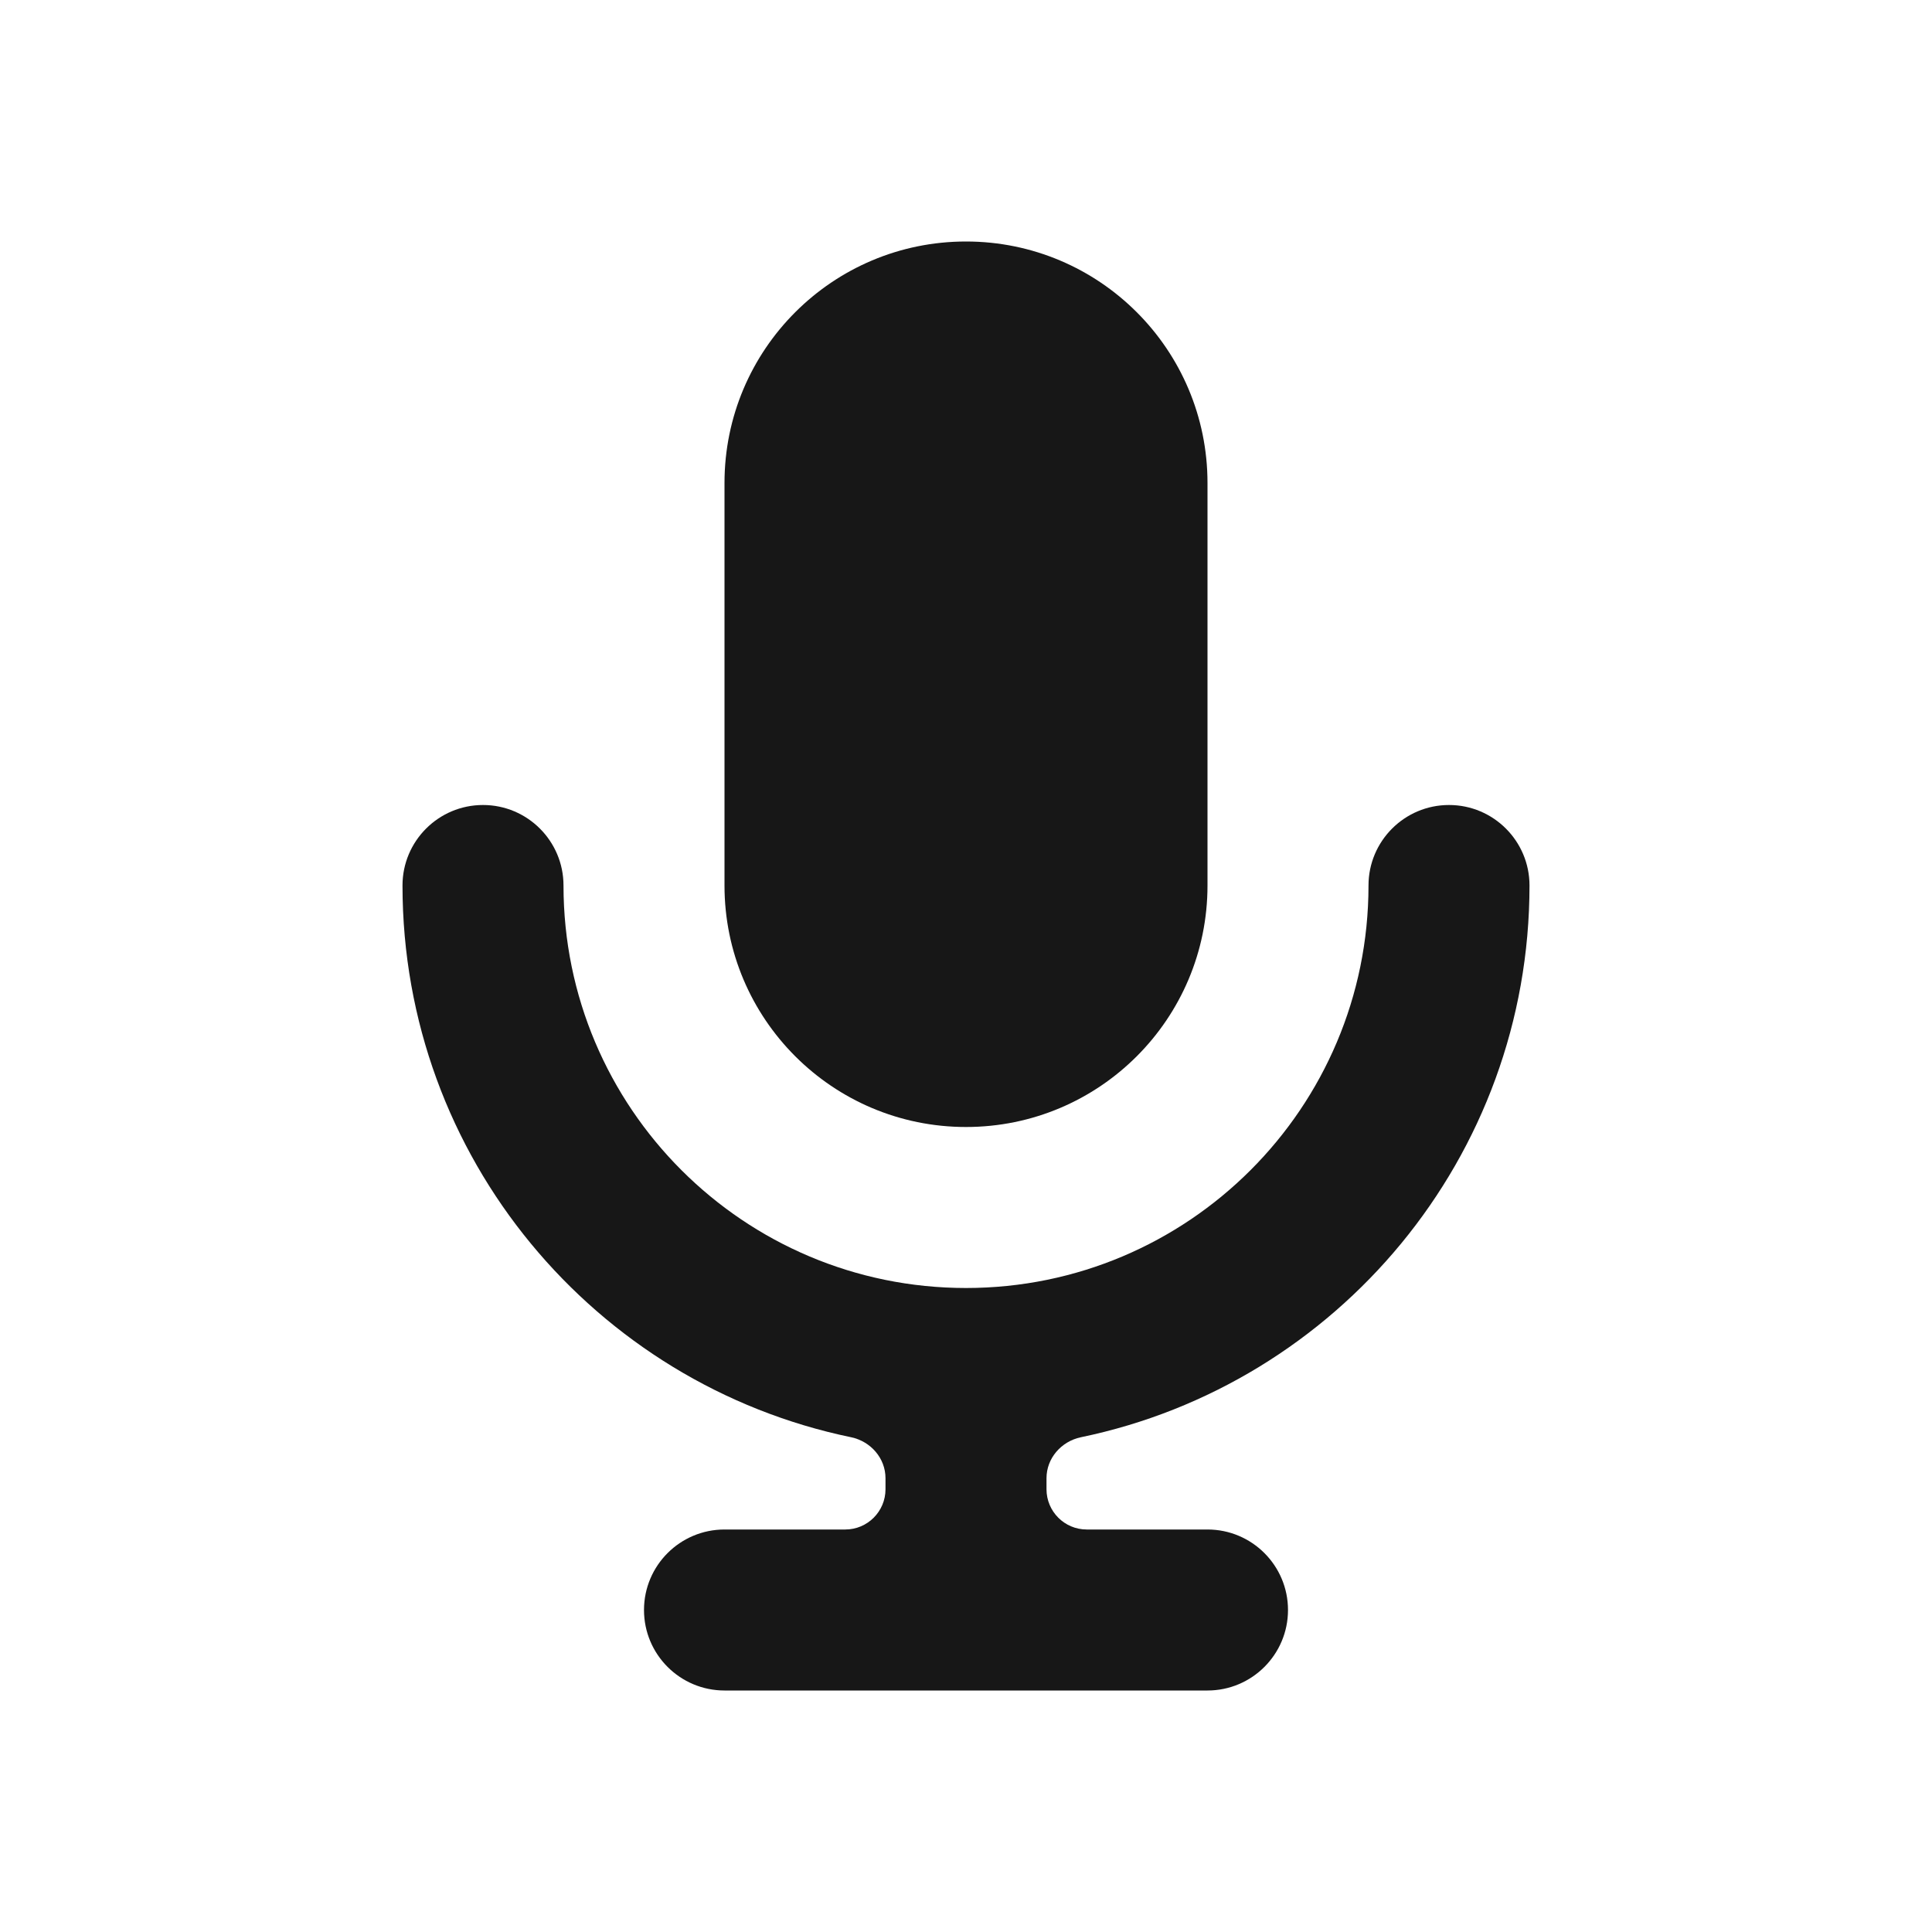 <svg width="24" height="24" viewBox="0 0 24 24" fill="none" xmlns="http://www.w3.org/2000/svg">
<path d="M9 6C9 4.343 10.343 3 12 3C13.657 3 15 4.343 15 6V11C15 12.657 13.657 14 12 14C10.343 14 9 12.657 9 11V6Z" fill="#171717"/>
<path d="M6 10C6.552 10 7 10.448 7 11C7 13.761 9.239 16 12 16C14.761 16 17 13.761 17 11C17 10.448 17.448 10 18 10C18.552 10 19 10.448 19 11C19 14.377 16.609 17.195 13.427 17.854C13.184 17.905 13 18.114 13 18.363V18.5C13 18.776 13.224 19 13.5 19H15C15.552 19 16 19.448 16 20C16 20.552 15.552 21 15 21H9C8.448 21 8 20.552 8 20C8 19.448 8.448 19 9 19H10.5C10.776 19 11 18.776 11 18.5V18.363C11 18.114 10.816 17.905 10.573 17.854C7.391 17.195 5 14.377 5 11C5 10.448 5.448 10 6 10Z" fill="#171717"/>
</svg>
